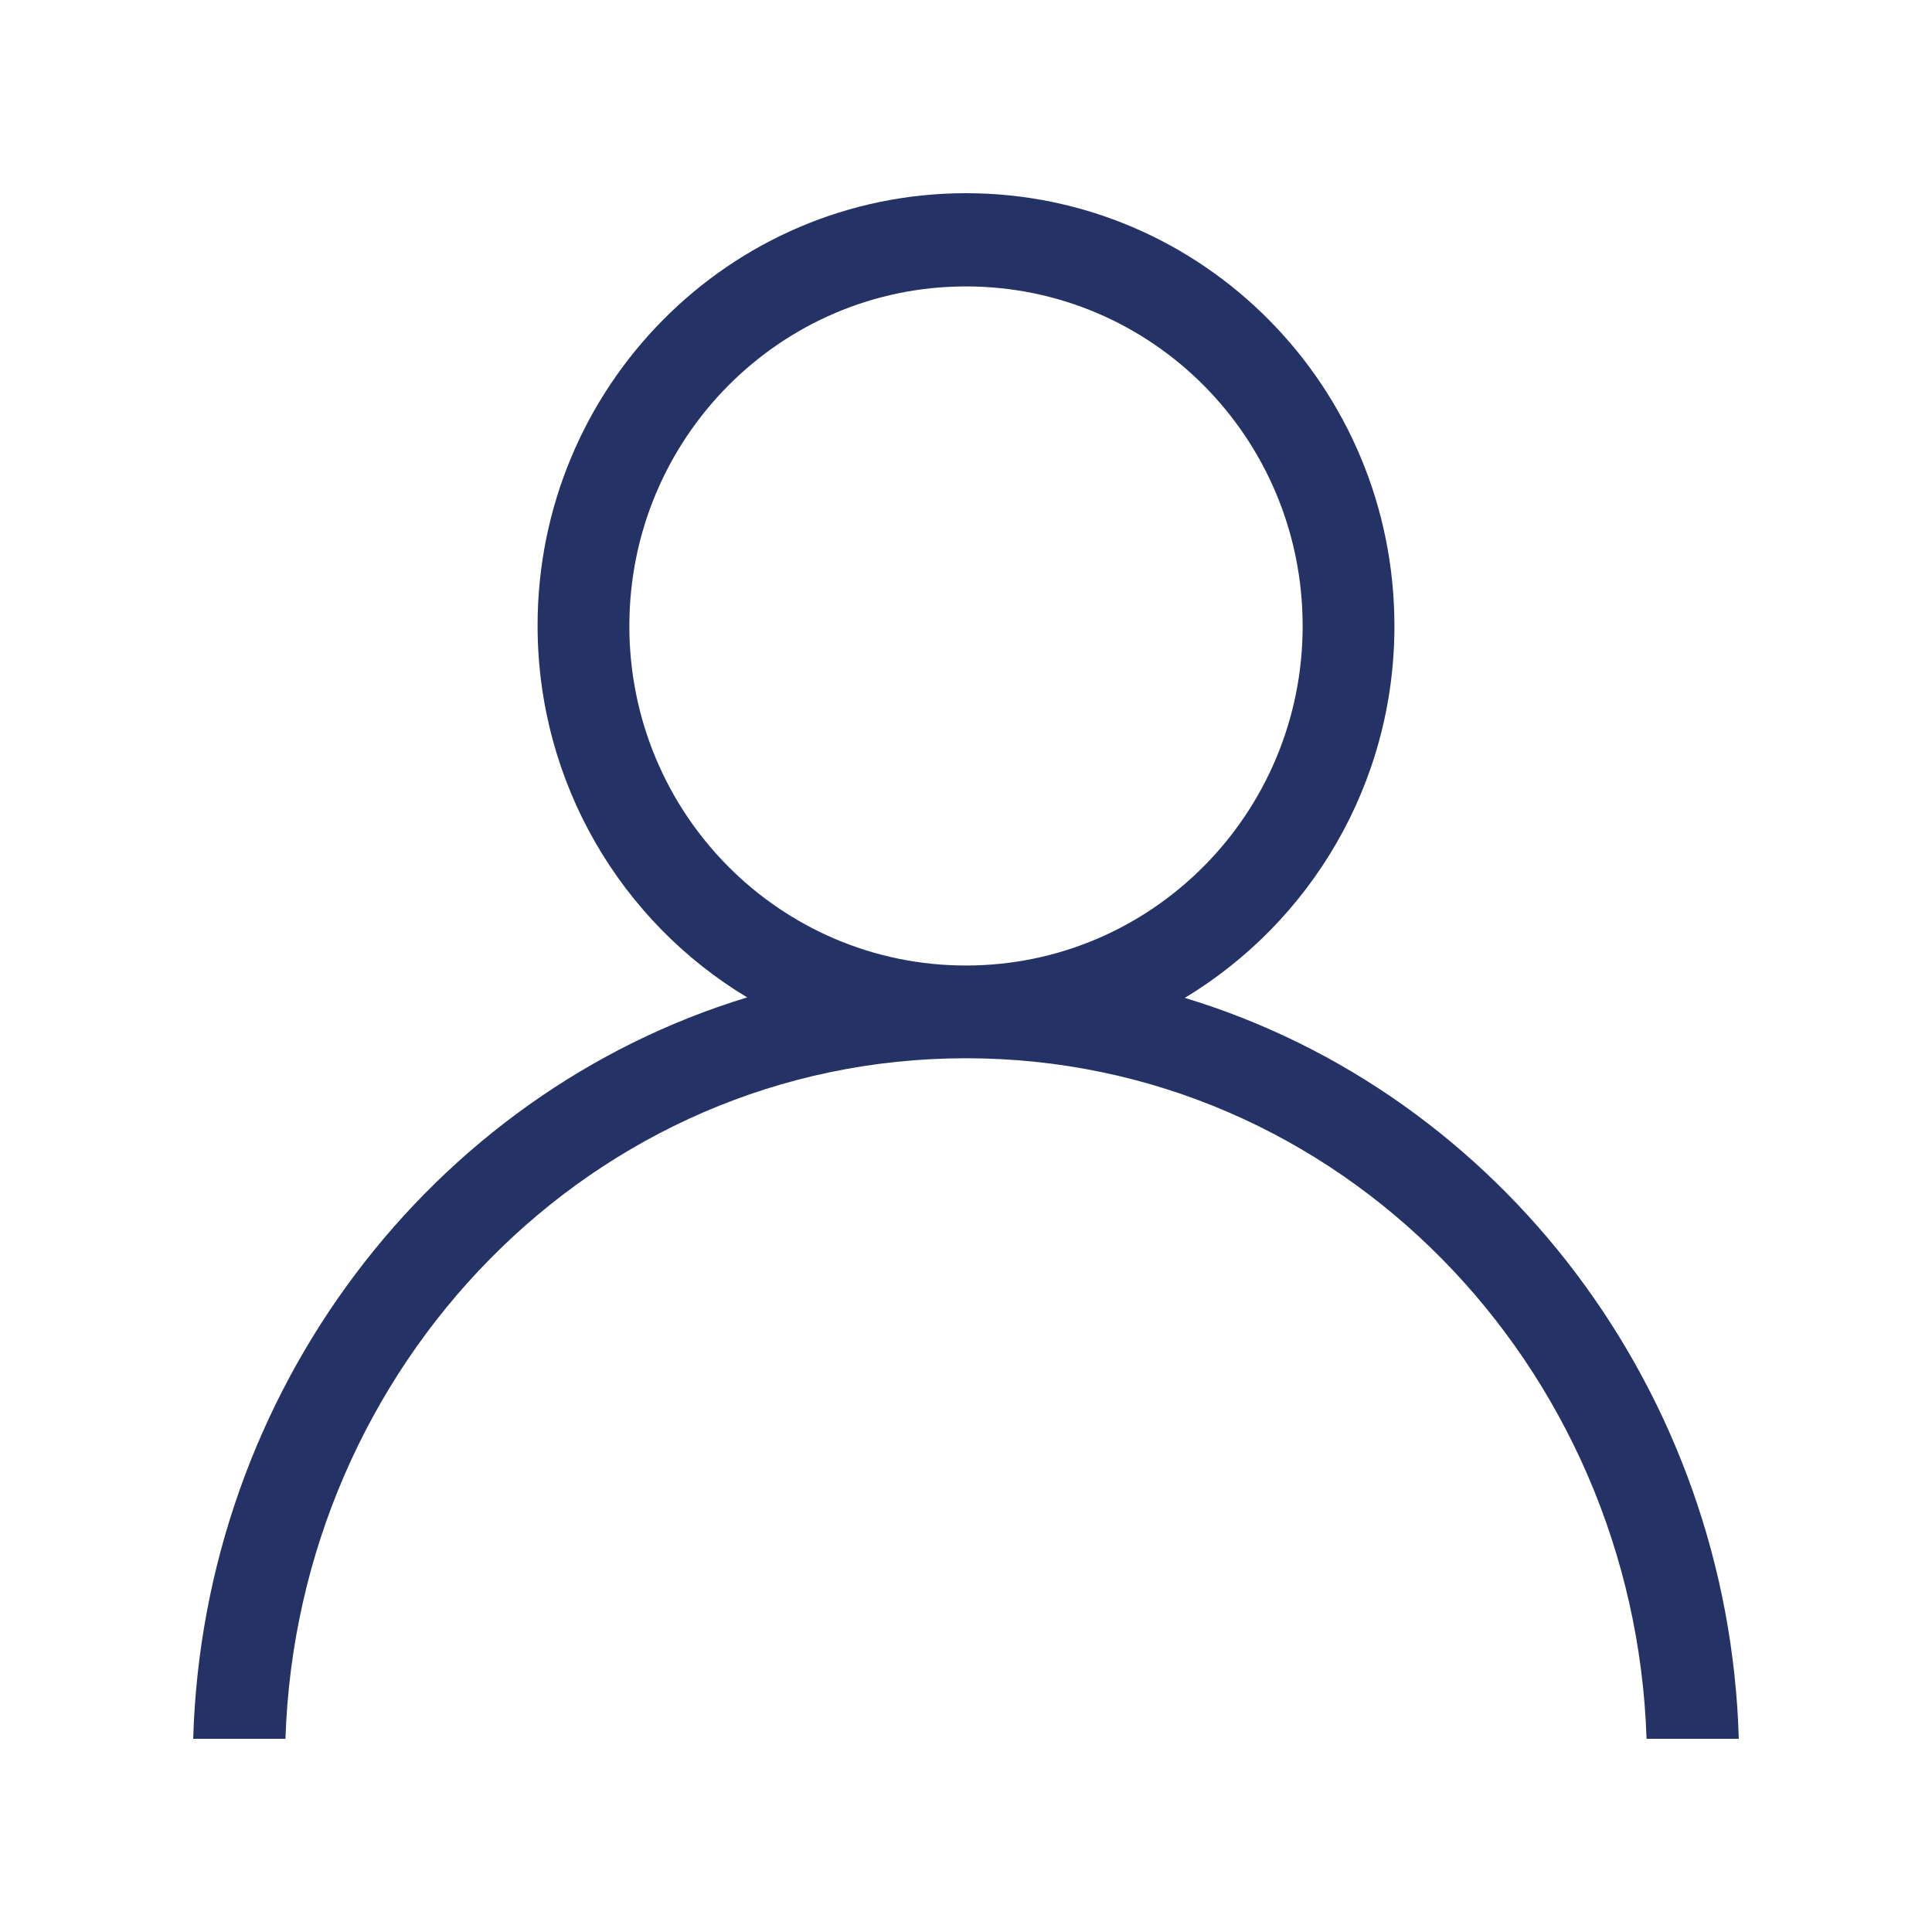 <?xml version="1.0" encoding="utf-8"?>
<!-- Generator: Adobe Illustrator 25.0.0, SVG Export Plug-In . SVG Version: 6.00 Build 0)  -->
<svg version="1.1" id="圖層_1" xmlns="http://www.w3.org/2000/svg" xmlns:xlink="http://www.w3.org/1999/xlink" x="0px" y="0px"
	 viewBox="0 0 40 40" style="enable-background:new 0 0 40 40;" xml:space="preserve">
<style type="text/css">
	.st0{fill-rule:evenodd;clip-rule:evenodd;fill:#253266;}
</style>
<path class="st0" d="M24.53,20.66C31.07,22.64,35.79,28.81,36,36h-1.91C33.84,28.29,27.74,21.91,20,21.91
	c-7.74,0-13.84,6.38-14.09,14.09H4c0.21-7.19,4.93-13.36,11.47-15.35c-2.6-1.56-4.34-4.43-4.34-7.7C11.13,8.01,15.1,4,20,4
	c4.9,0,8.87,4.01,8.87,8.96C28.87,16.23,27.13,19.09,24.53,20.66L24.53,20.66z M20,5.93c-3.85,0-6.97,3.15-6.97,7.03
	c0,3.89,3.12,7.03,6.97,7.03c3.85,0,6.97-3.15,6.97-7.03C26.97,9.07,23.85,5.93,20,5.93z"/>
</svg>

